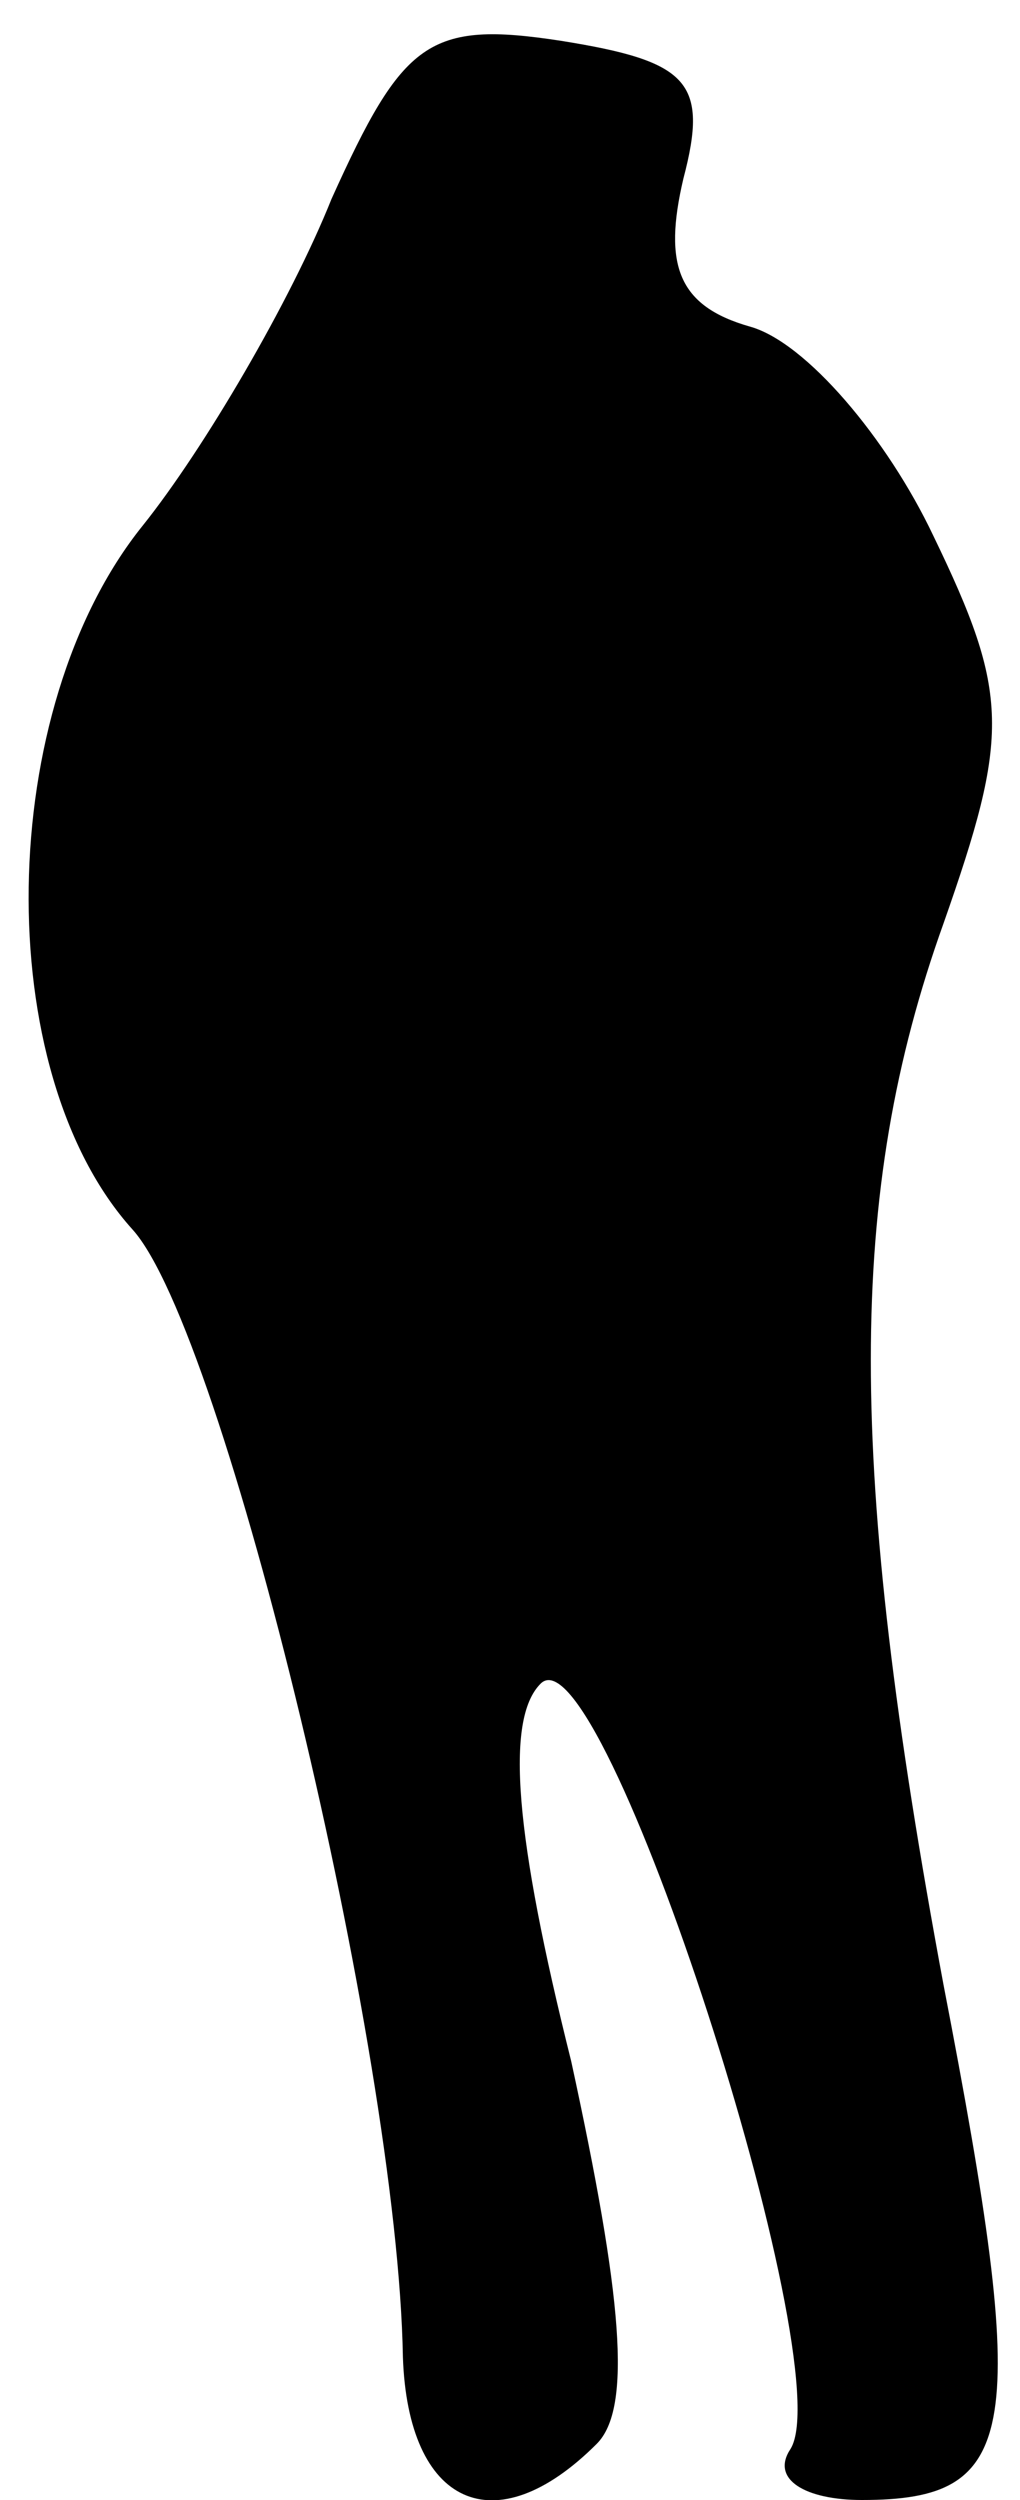 <?xml version="1.0" standalone="no"?>
<!DOCTYPE svg PUBLIC "-//W3C//DTD SVG 20010904//EN"
 "http://www.w3.org/TR/2001/REC-SVG-20010904/DTD/svg10.dtd">
<svg version="1.0" xmlns="http://www.w3.org/2000/svg"
 width="20pt" height="49pt" viewBox="0 0 20 49"
 preserveAspectRatio="xMidYMid meet">
<g transform="translate(0,49) scale(0.1,-0.1)"
fill="#000000" stroke="none">
<path fill="#000000" stroke="none" d="M65 451 c-8 -20 -25 -49 -37 -64 -29
-36 -30 -107 -2 -138 18 -20 52 -161 53 -221 1 -29 18 -37 38 -17 7 7 5 29 -5
75 -11 44 -13 67 -6 74 12 12 59 -134 49 -150 -4 -6 3 -10 14 -10 31 0 33 13
16 101 -19 102 -19 155 0 208 13 37 13 45 -2 76 -9 19 -25 38 -36 41 -14 4
-17 12 -13 29 5 19 1 23 -24 27 -26 4 -31 0 -45 -31z"/>
</g>
</svg>
